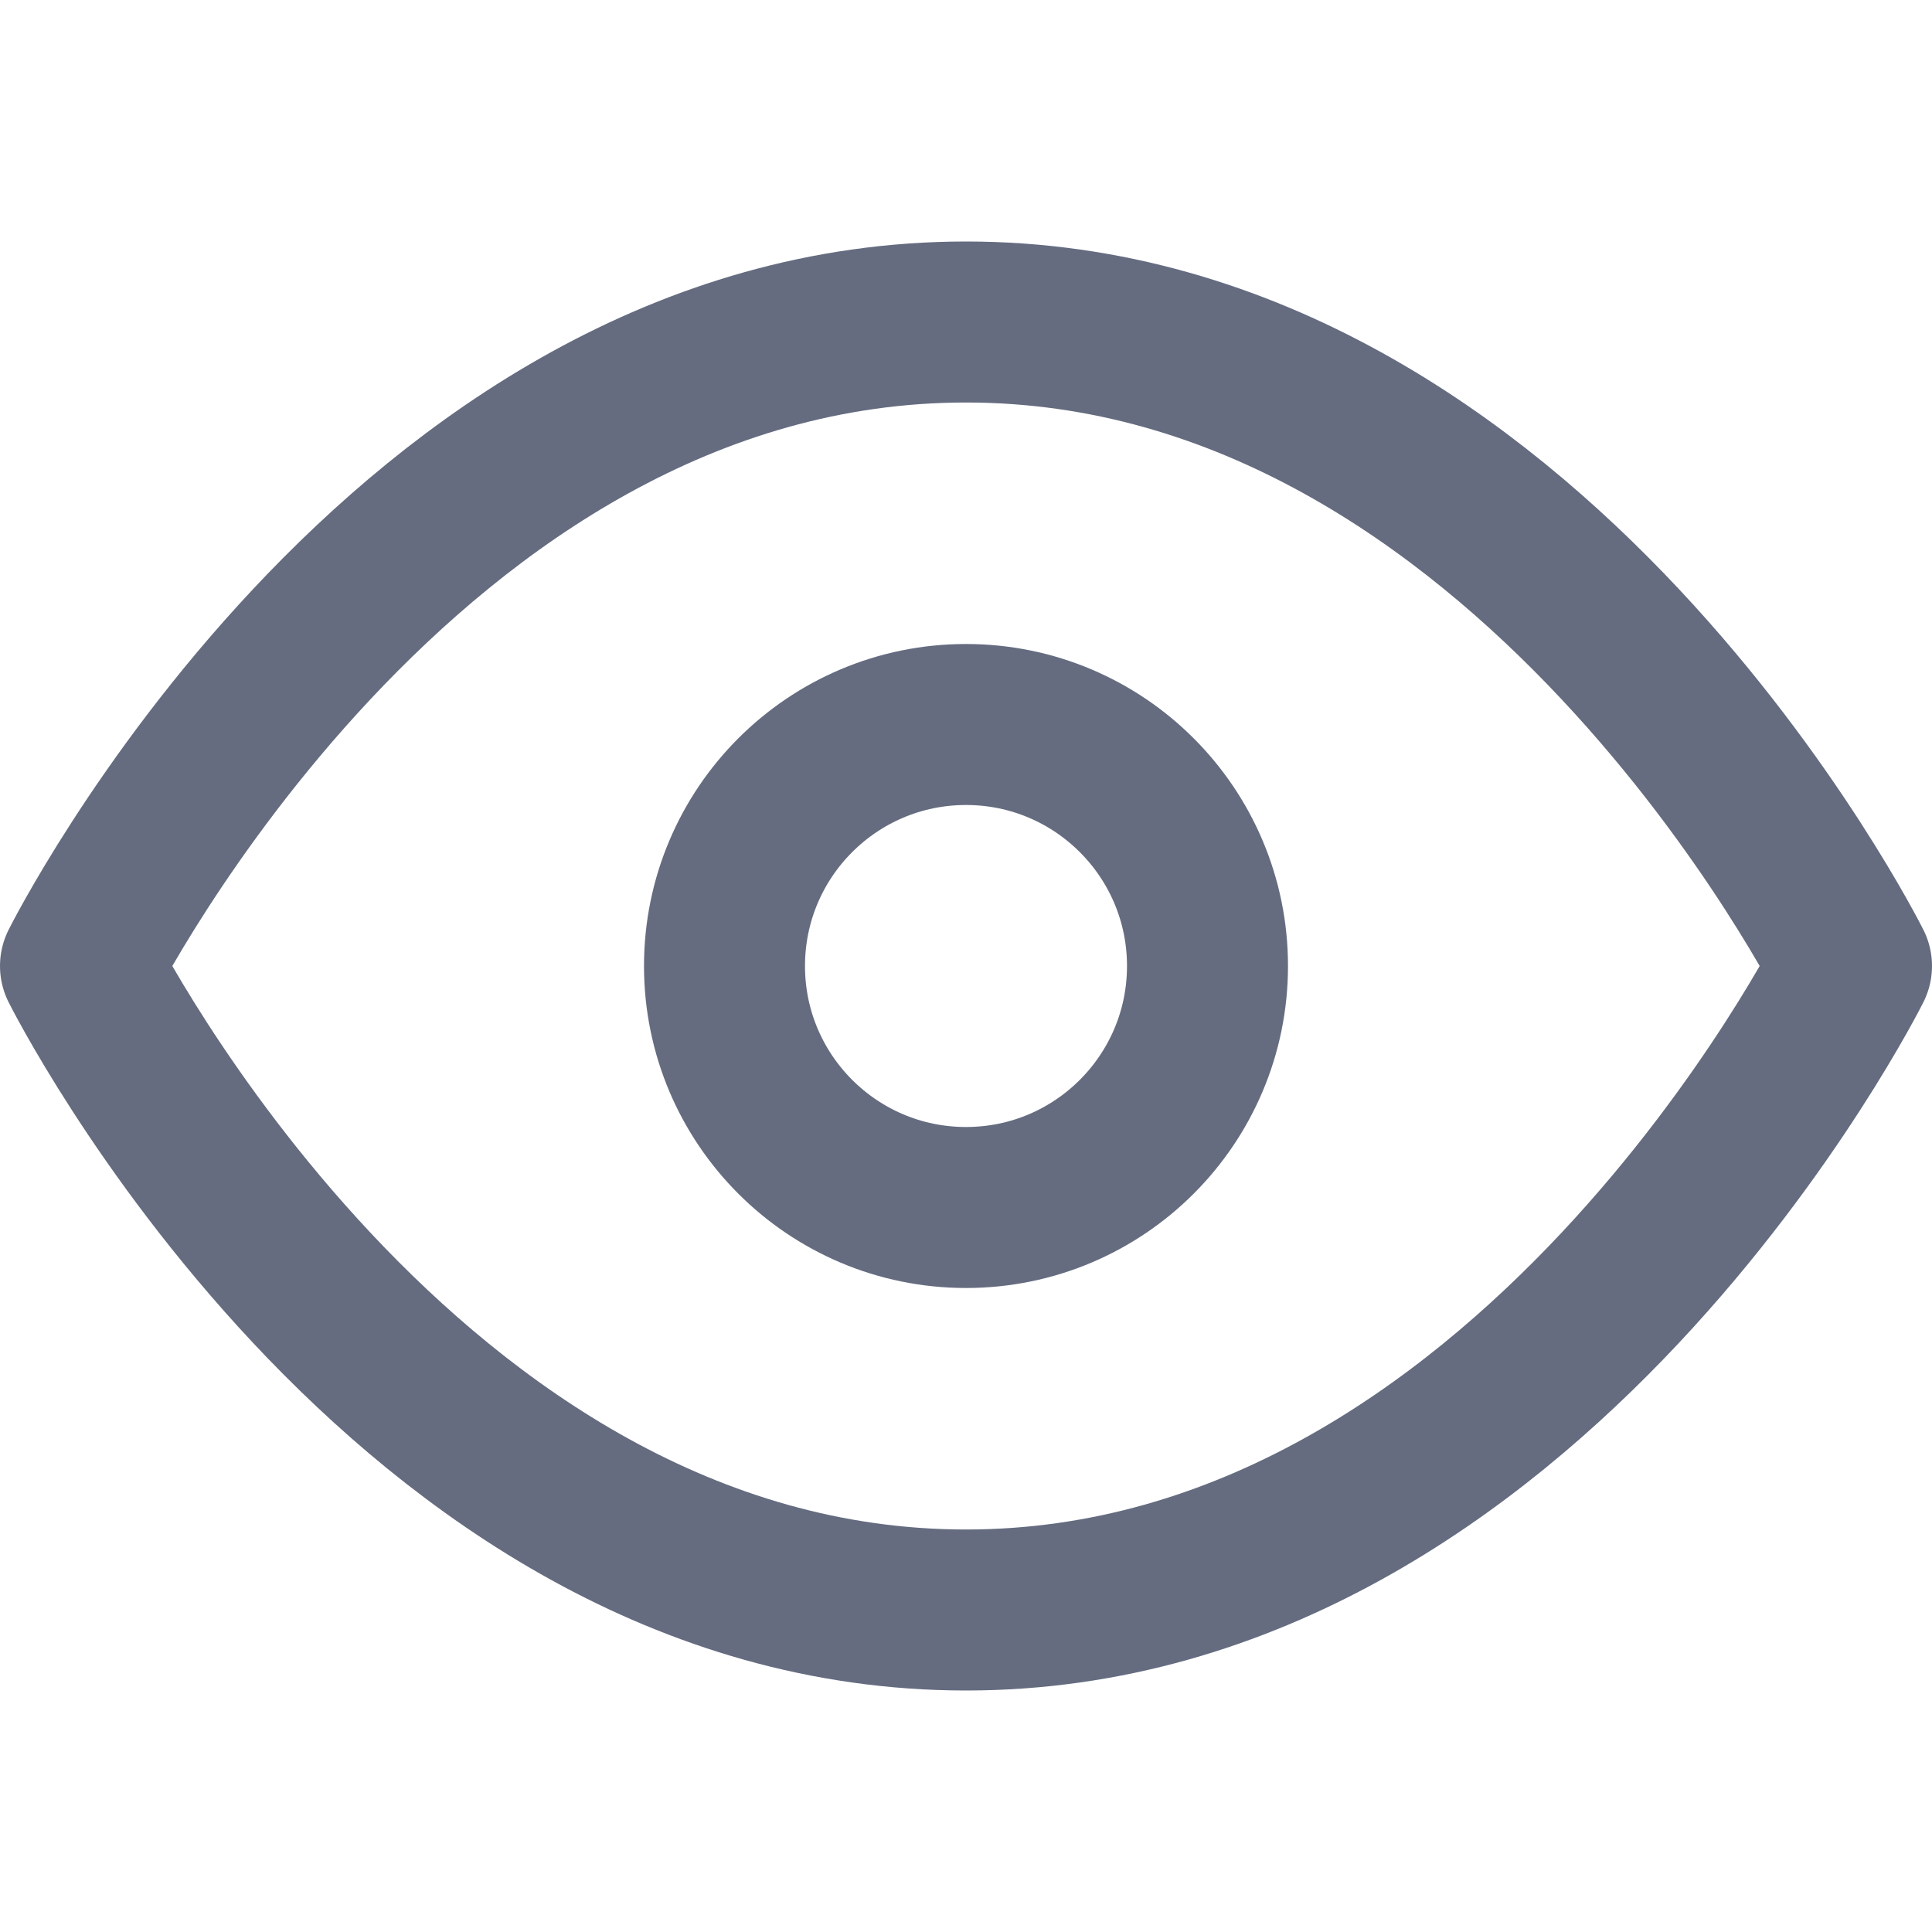 <svg id="Component_171_42" data-name="Component 171 – 42" xmlns="http://www.w3.org/2000/svg" width="24" height="24" viewBox="0 0 24 24">
  <rect id="Rectangle_7582" data-name="Rectangle 7582" width="24" height="24" fill="none"/>
  <g id="eye" transform="translate(1 4)">
    <path id="Path_34210" data-name="Path 34210" d="M1,12S5,4,12,4s11,8,11,8-4,8-11,8S1,12,1,12Z" transform="translate(-1 -4)" fill="none" stroke="#656c80" stroke-linecap="round" stroke-linejoin="round" stroke-width="2"/>
    <circle id="Ellipse_153" data-name="Ellipse 153" cx="3" cy="3" r="3" transform="translate(8 5)" fill="none" stroke="#656c80" stroke-linecap="round" stroke-linejoin="round" stroke-width="2"/>
  </g>
</svg>

